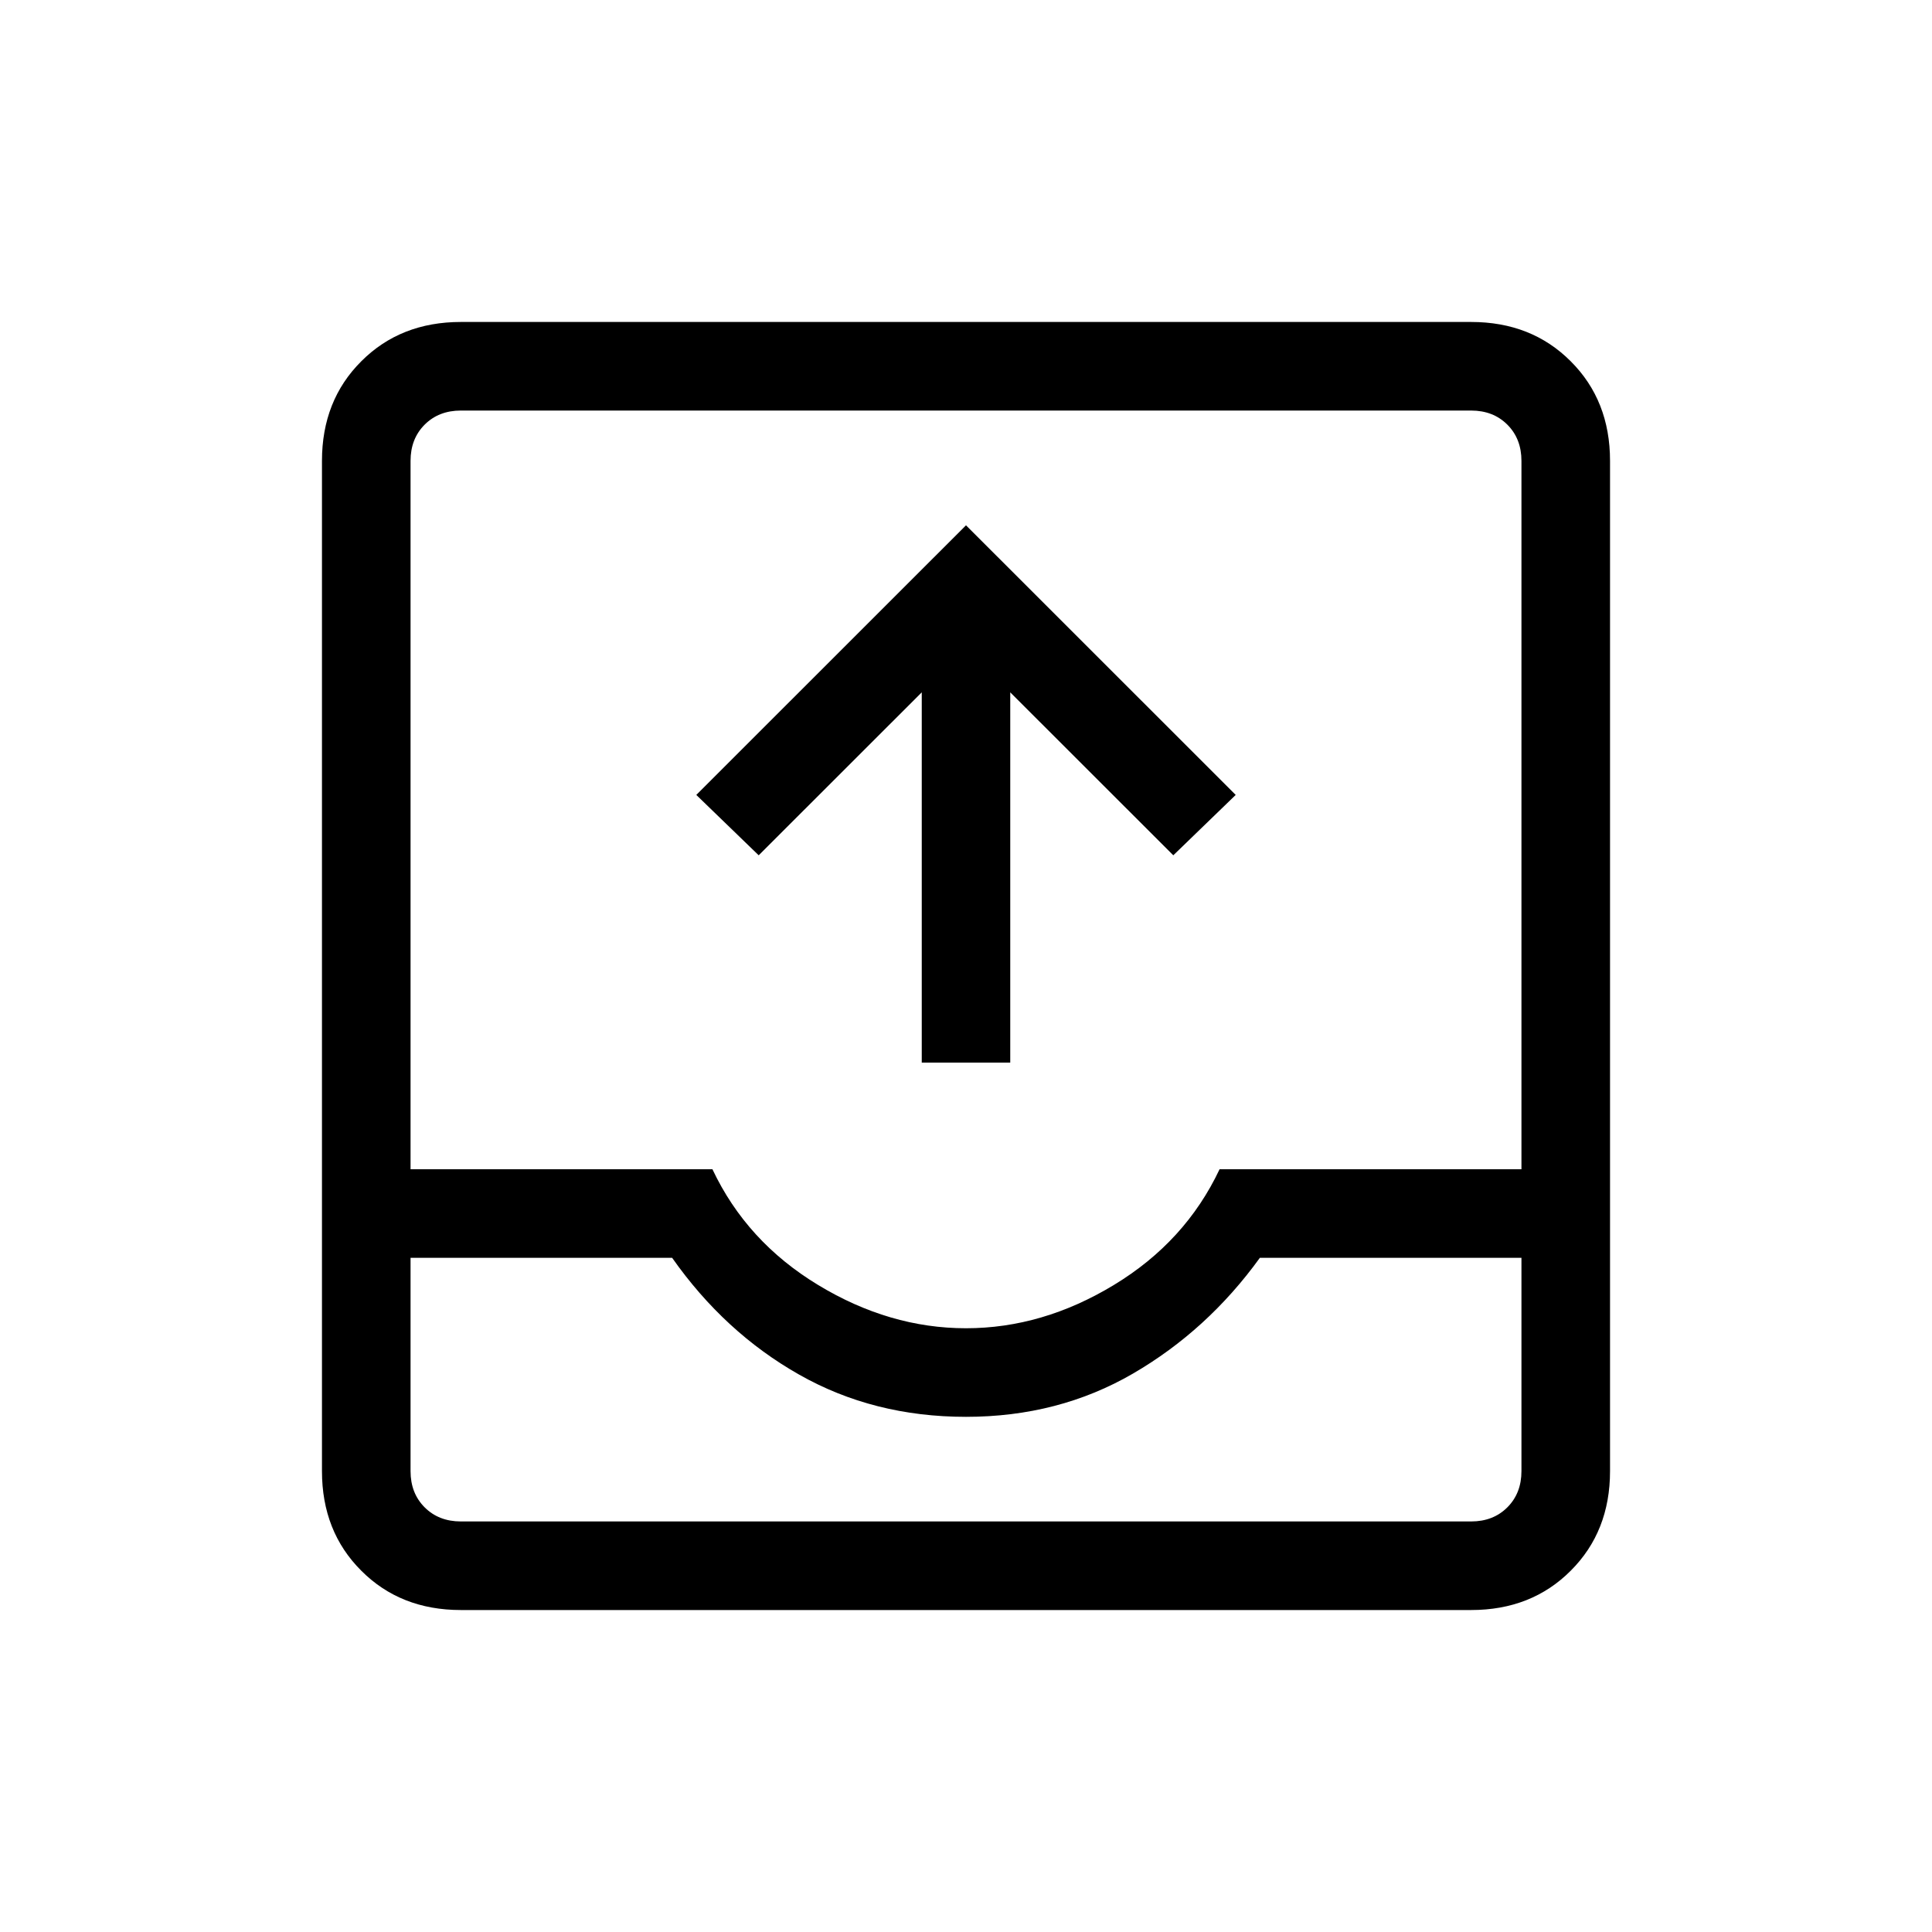 <svg xmlns="http://www.w3.org/2000/svg" height="20" width="20"><path d="M4.771 16.667q-.625 0-1.031-.407-.407-.406-.407-1.031V4.771q0-.625.407-1.031.406-.407 1.031-.407h10.458q.625 0 1.031.407.407.406.407 1.031v10.458q0 .625-.407 1.031-.406.407-1.031.407Zm-.521-3.646v2.208q0 .229.146.375t.375.146h10.458q.229 0 .375-.146t.146-.375v-2.208h-2.708q-.542.75-1.313 1.198-.771.448-1.729.448-.958 0-1.729-.438-.771-.437-1.313-1.208Zm0-.917h3.125q.354.75 1.094 1.198.739.448 1.531.448.792 0 1.531-.448.74-.448 1.094-1.198h3.125V4.771q0-.229-.146-.375t-.375-.146H4.771q-.229 0-.375.146t-.146.375ZM9.542 11V7.167L7.854 8.854l-.646-.625L10 5.438l2.792 2.791-.646.625-1.688-1.687V11ZM4.25 15.75h11.5H4.25Z"/></svg>